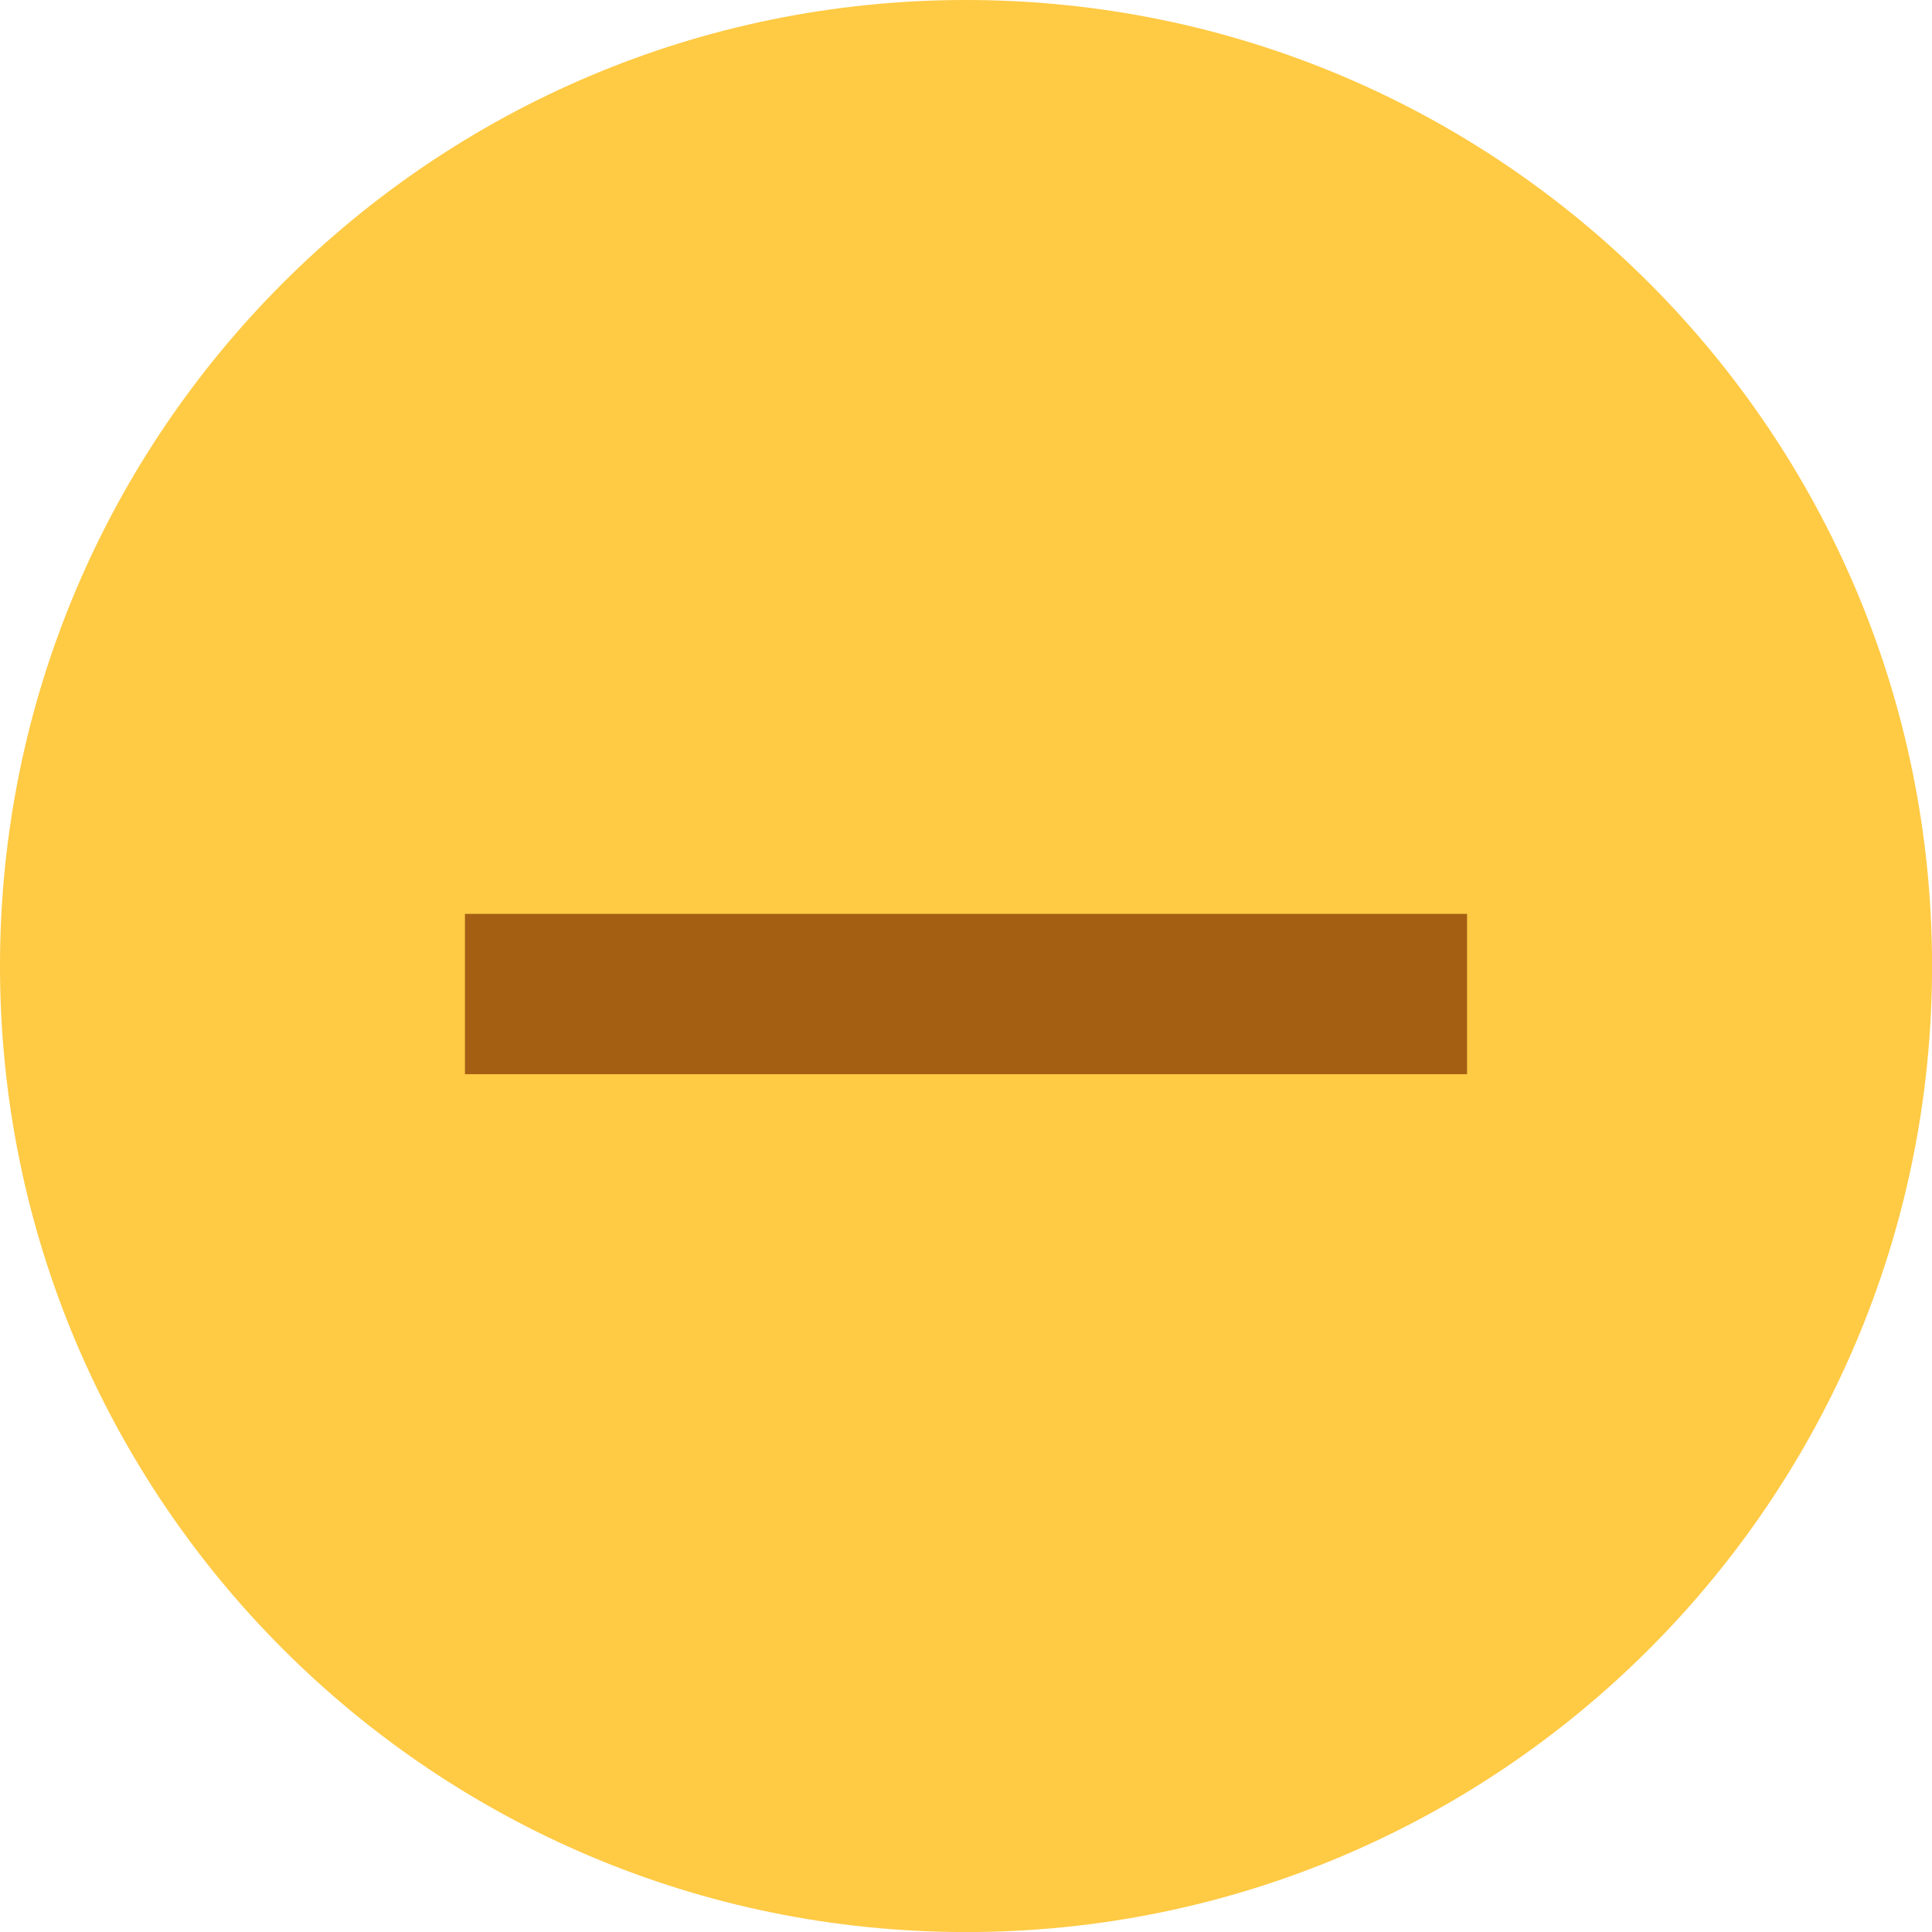 <?xml version="1.0" encoding="utf-8"?>
<!-- width="34.689px" height="34.689px"   -->
<!DOCTYPE svg PUBLIC "-//W3C//DTD SVG 1.1//EN" "http://www.w3.org/Graphics/SVG/1.1/DTD/svg11.dtd">
<svg version="1.1" id="Layer_1" xmlns="http://www.w3.org/2000/svg" xmlns:xlink="http://www.w3.org/1999/xlink" x="0px" y="0px"
	 viewBox="0 0 34.689 34.689" enable-background="new 0 0 34.689 34.689" xml:space="preserve">
<g>
	<path fill-rule="evenodd" clip-rule="evenodd" fill="#FFCA44" d="M17.345,0c9.579,0,17.345,7.766,17.345,17.344
		c0,9.58-7.766,17.346-17.345,17.346S0,26.924,0,17.344C0,7.766,7.766,0,17.345,0L17.345,0z"/>
	<polygon fill-rule="evenodd" clip-rule="evenodd" fill="#A45F13" points="8.348,16.409 26.341,16.409 26.341,19.287 8.348,19.287 
		8.348,16.409 	"/>
</g>
</svg>